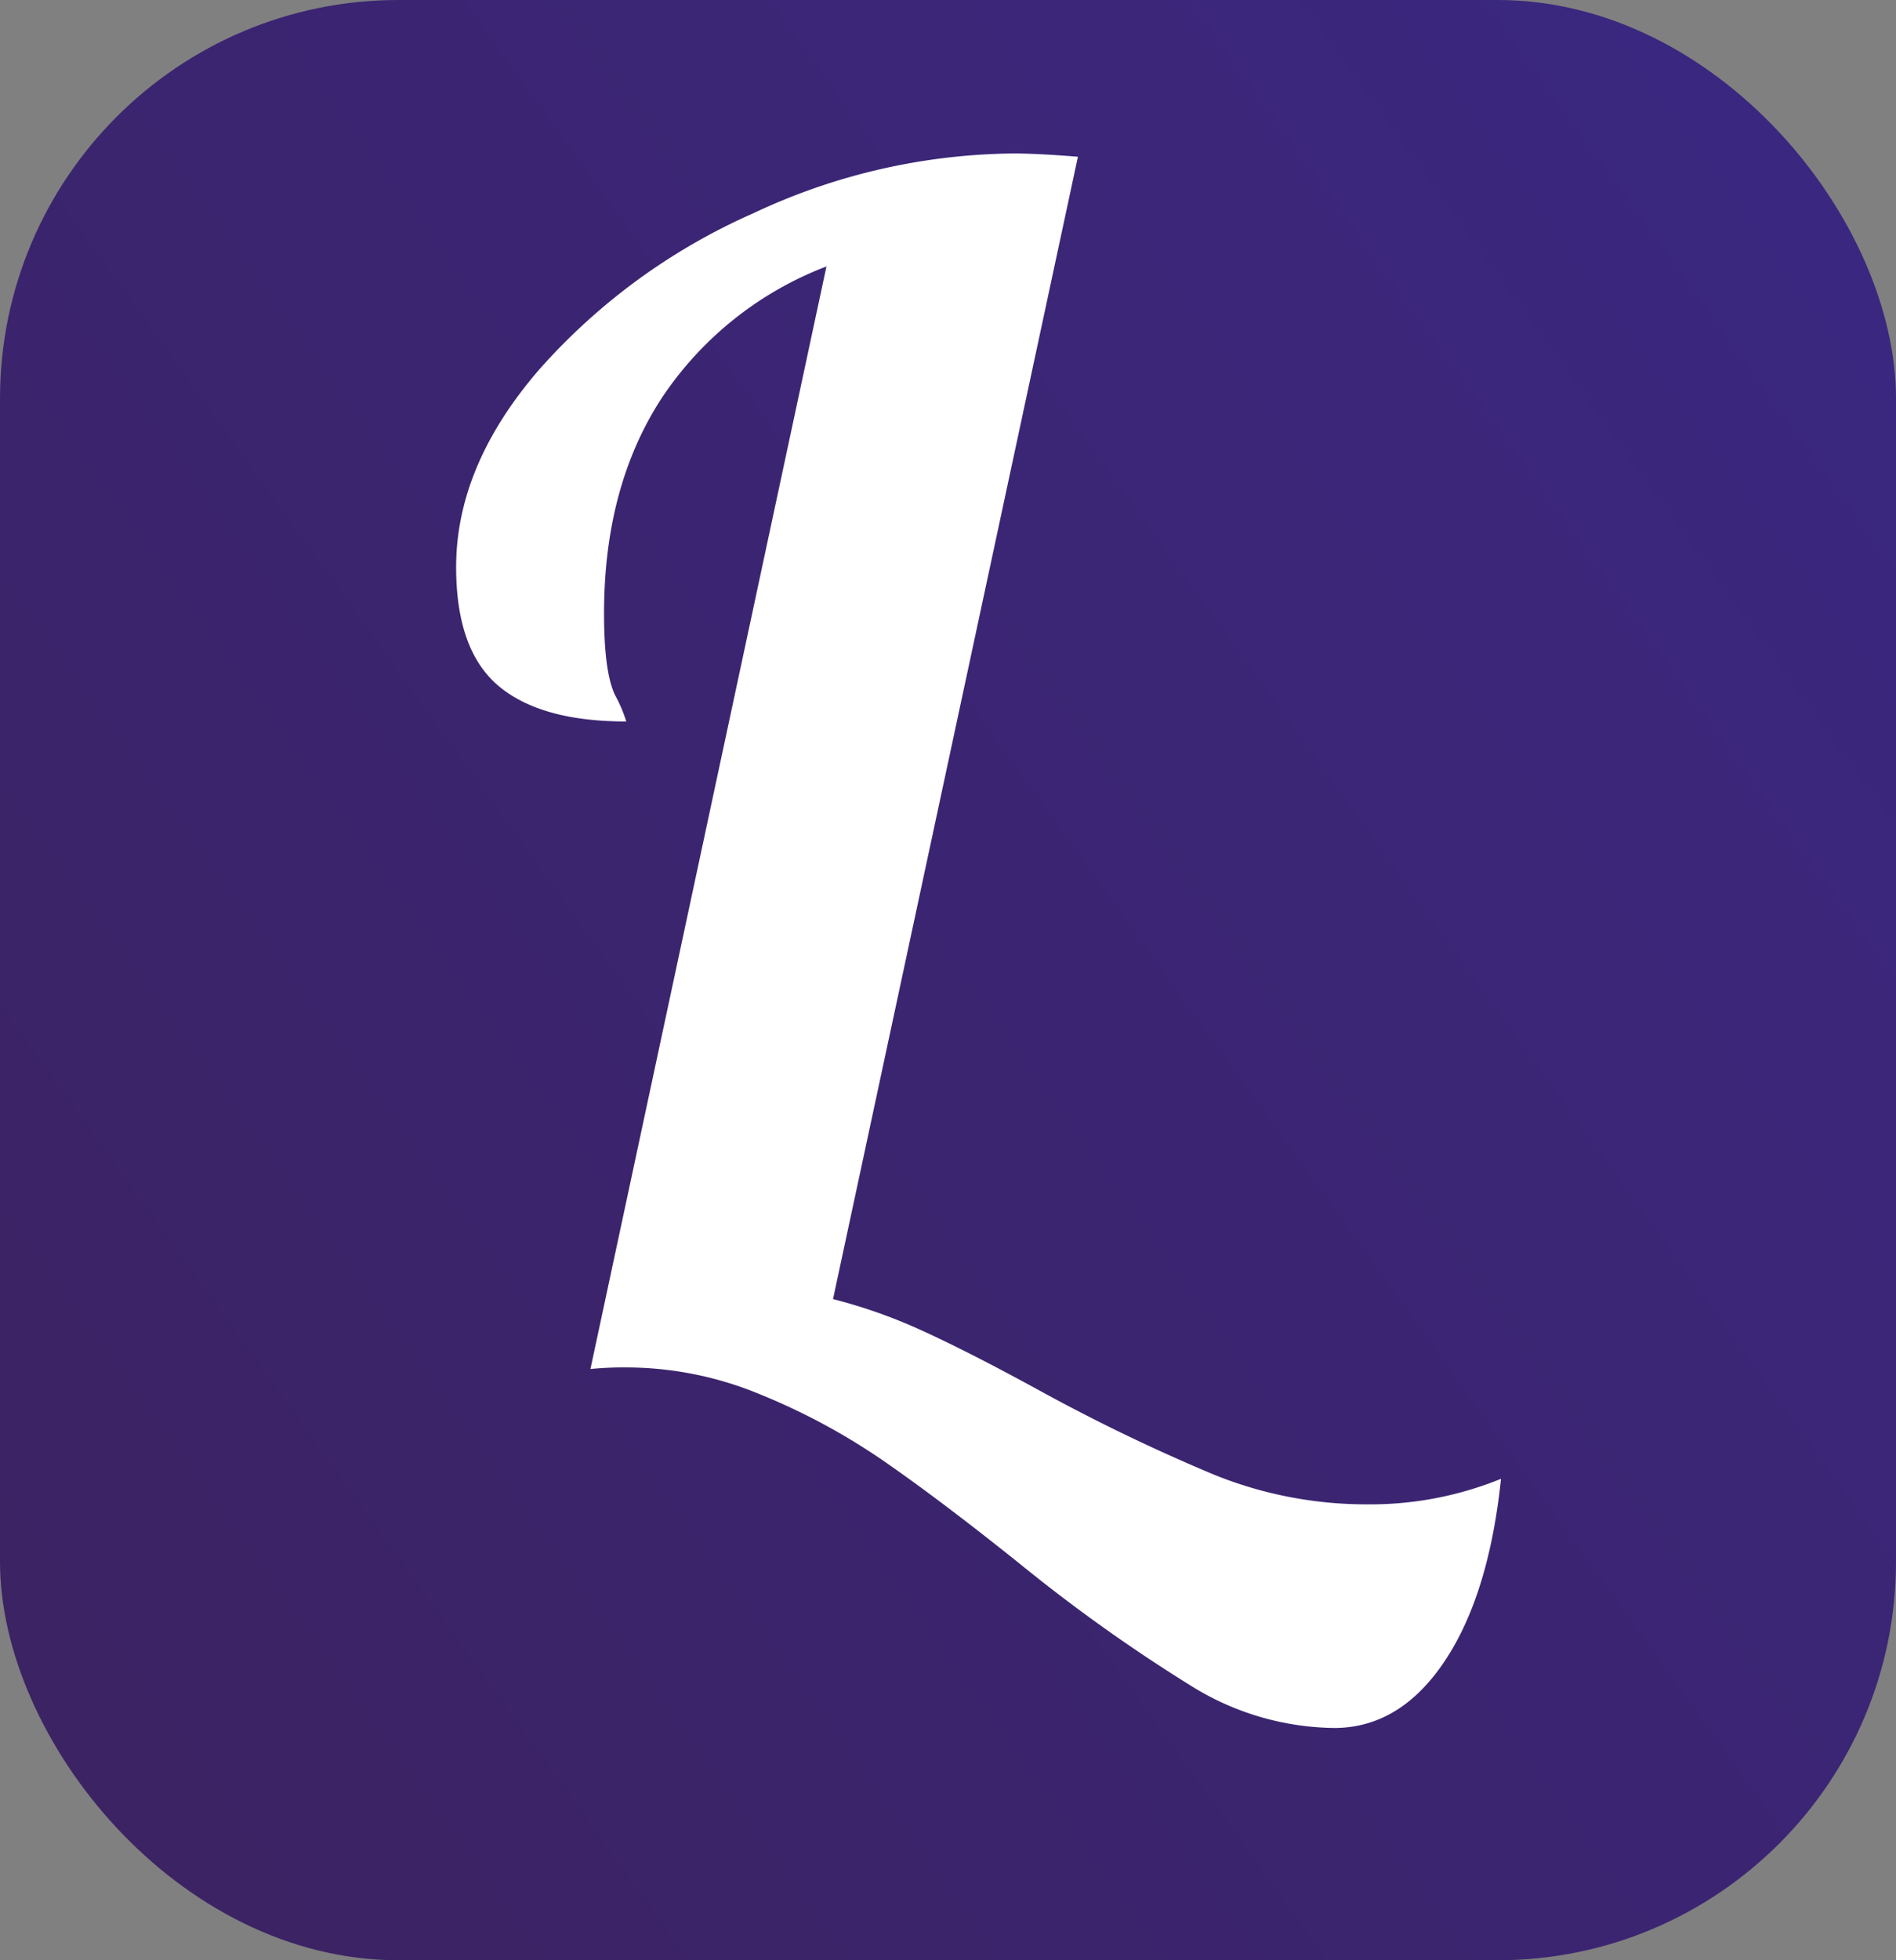 <svg xmlns="http://www.w3.org/2000/svg" xmlns:xlink="http://www.w3.org/1999/xlink" viewBox="0 0 156 161.2"><rect x="0" y="0" width="156" height="161.2" fill="#808080" stroke="none"/><defs><style>.cls-1{fill:url(#linear-gradient);}.cls-2{fill:#fff;}</style><linearGradient id="linear-gradient" x1="-95.18" y1="205.45" x2="181.24" y2="6.17" gradientUnits="userSpaceOnUse"><stop offset="0" stop-color="#3d2052"/><stop offset="1" stop-color="#3a2884"/></linearGradient></defs><title>favicon</title><g id="Layer_2" data-name="Layer 2"><g id="Layer_1-2" data-name="Layer 1"><rect class="cls-1" width="156" height="161.2" rx="32.78"/><path class="cls-2" d="M98.3,138.82a135.6,135.6,0,0,1-14.45-10.27q-6.55-5.24-11.19-8.44a53,53,0,0,0-10.08-5.43,28.78,28.78,0,0,0-11-2.23,27.85,27.85,0,0,0-3,.13L68,21.91a28.5,28.5,0,0,0-13.54,10.8Q49.7,40,49.7,50.44c0,3.22.3,5.47.91,6.73a11.89,11.89,0,0,1,.92,2.16q-7.06,0-10.53-2.94t-3.47-9.75q0-8.37,6.87-16.29A50.94,50.94,0,0,1,62,17.53a51.2,51.2,0,0,1,21.45-4.91c1.22,0,3,.09,5.24.27L68.54,106.83a43.12,43.12,0,0,1,7.52,2.68q3.85,1.77,9.36,4.78a151.31,151.31,0,0,0,14.52,7,33.42,33.42,0,0,0,12.56,2.42,28.57,28.57,0,0,0,11-2.1q-1,9.56-4.64,15t-9,5.49A22.72,22.72,0,0,1,98.3,138.82Z"/></g></g></svg>